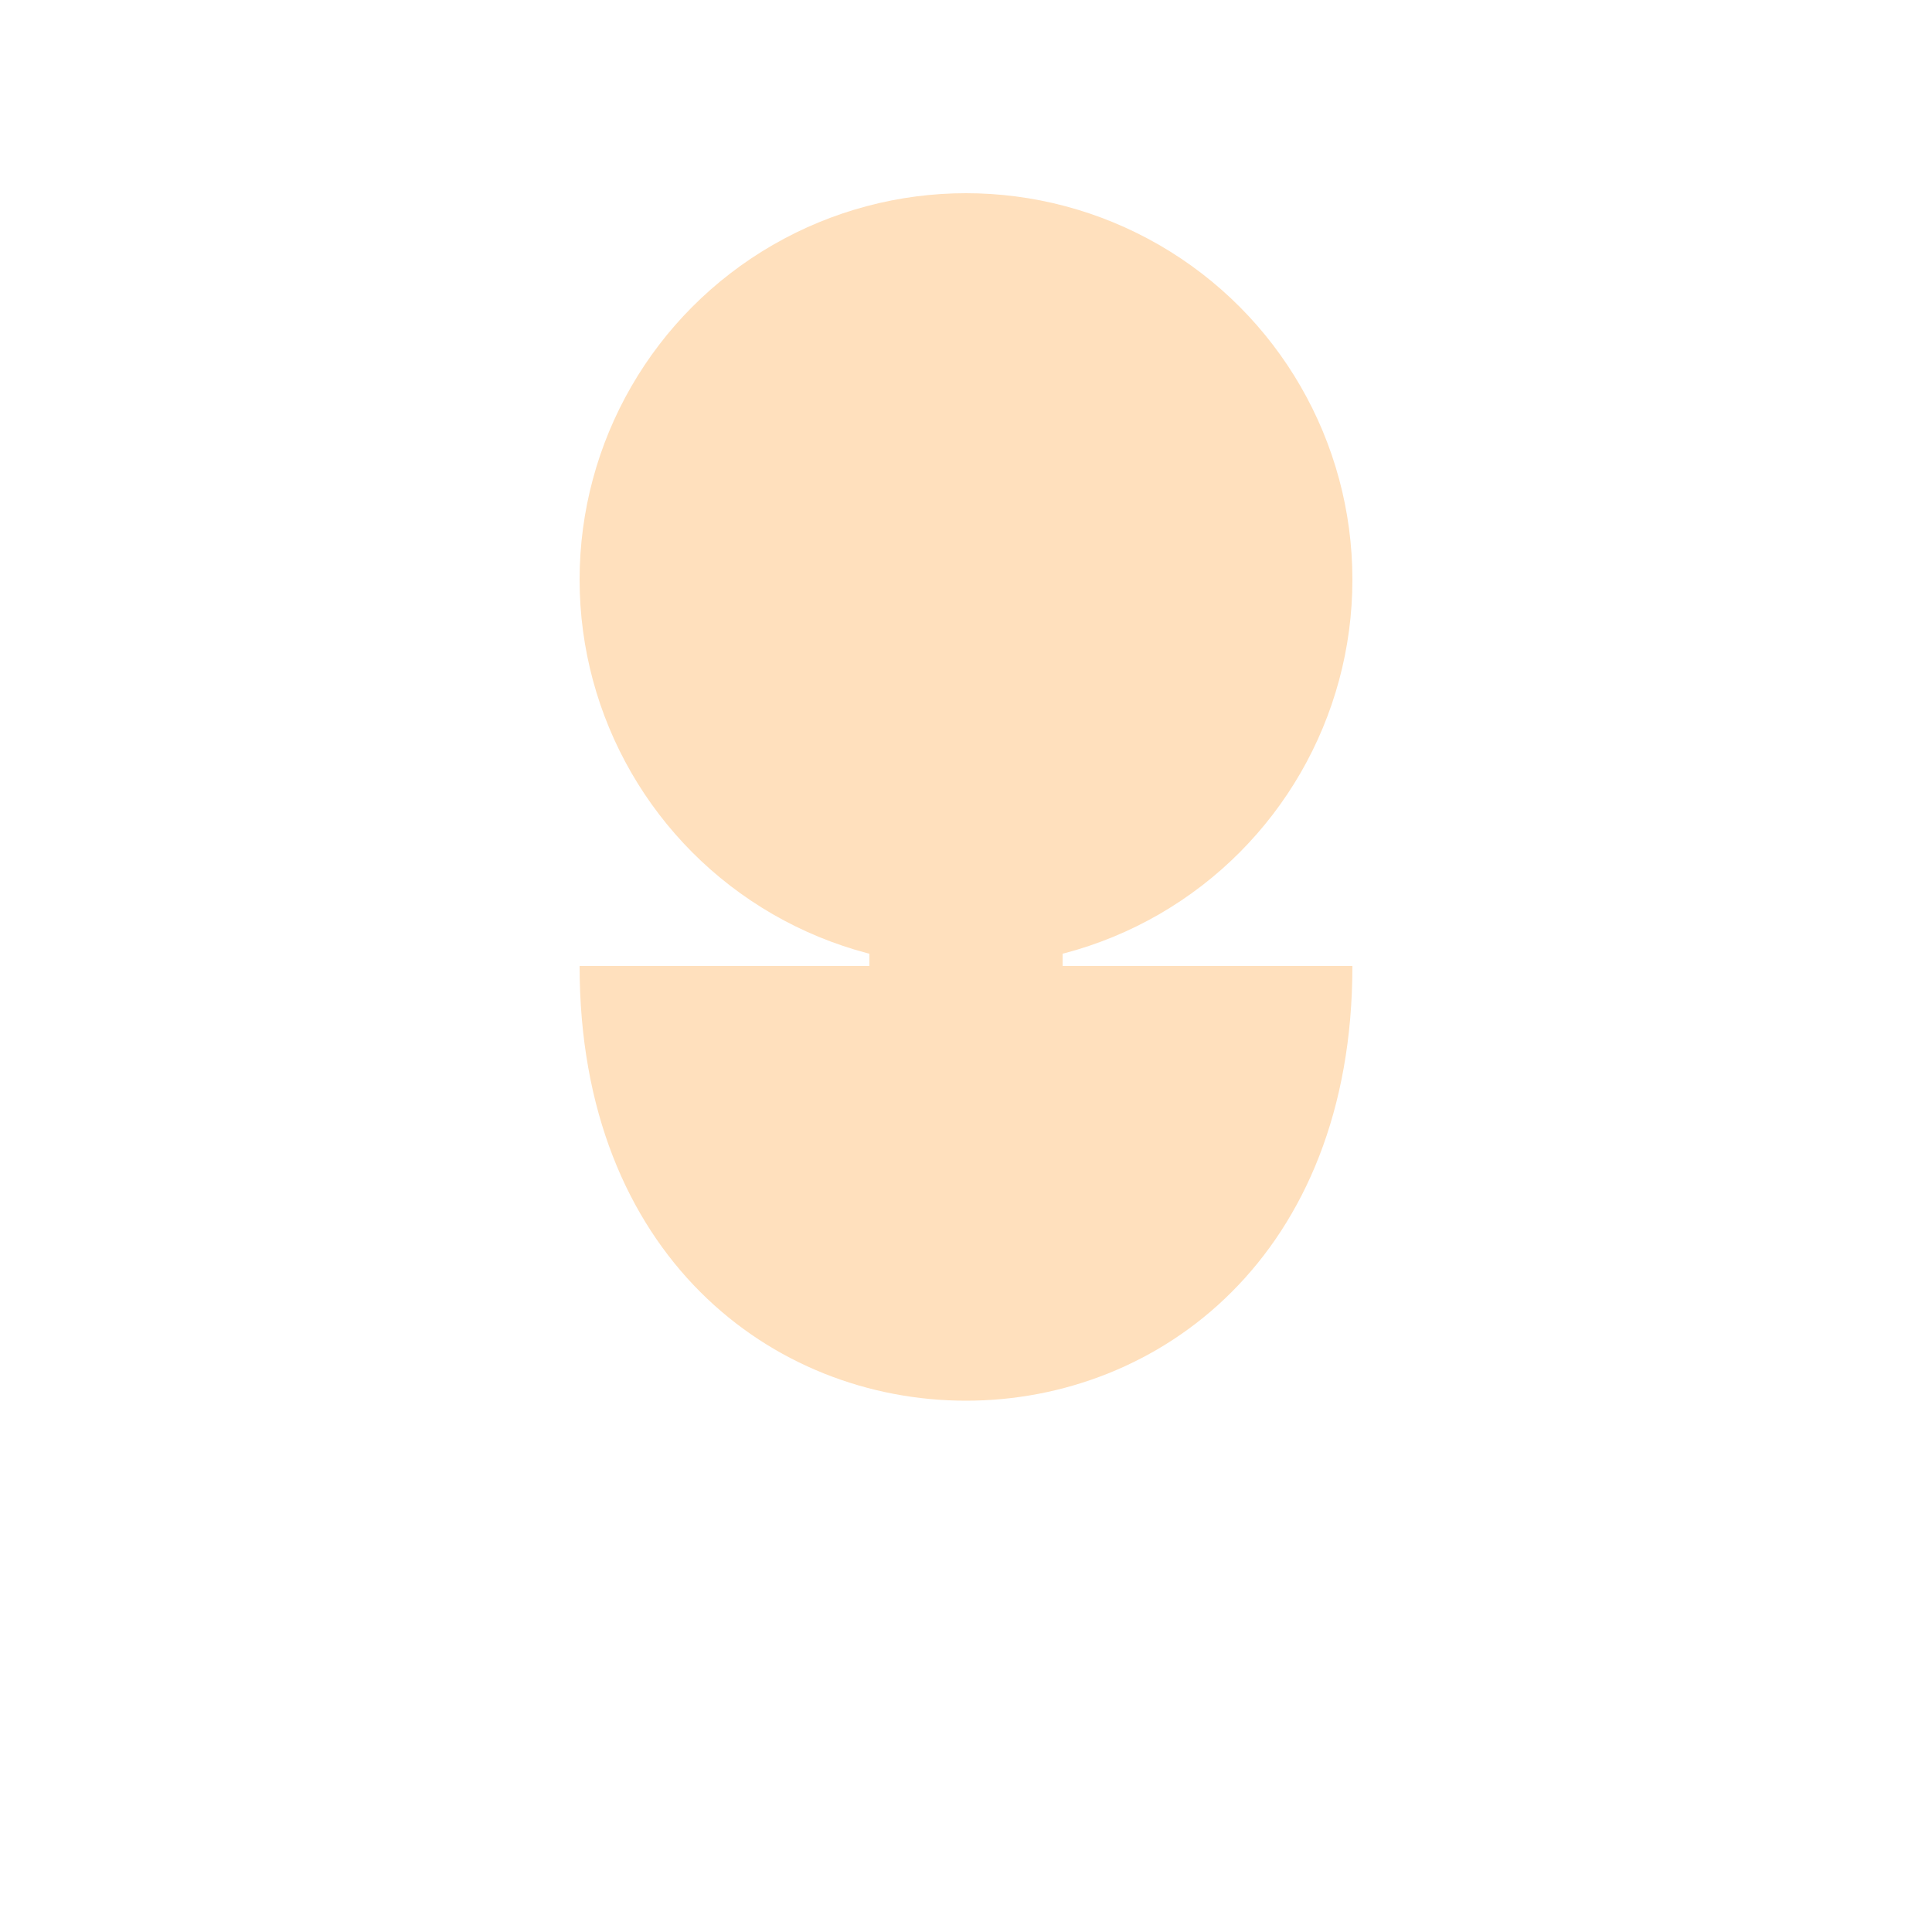 <?xml version="1.0" encoding="UTF-8"?>
<svg width="100" height="100" viewBox="0 0 100 100" xmlns="http://www.w3.org/2000/svg">
  <!-- Head -->
  <circle cx="50" cy="30" r="20" fill="#FFE0BD"/>
  
  <!-- Body -->
  <path d="M30,50 C30,80 70,80 70,50" fill="#FFE0BD"/>
  
  <!-- Neck -->
  <rect x="45" y="45" width="10" height="10" fill="#FFE0BD"/>
</svg> 